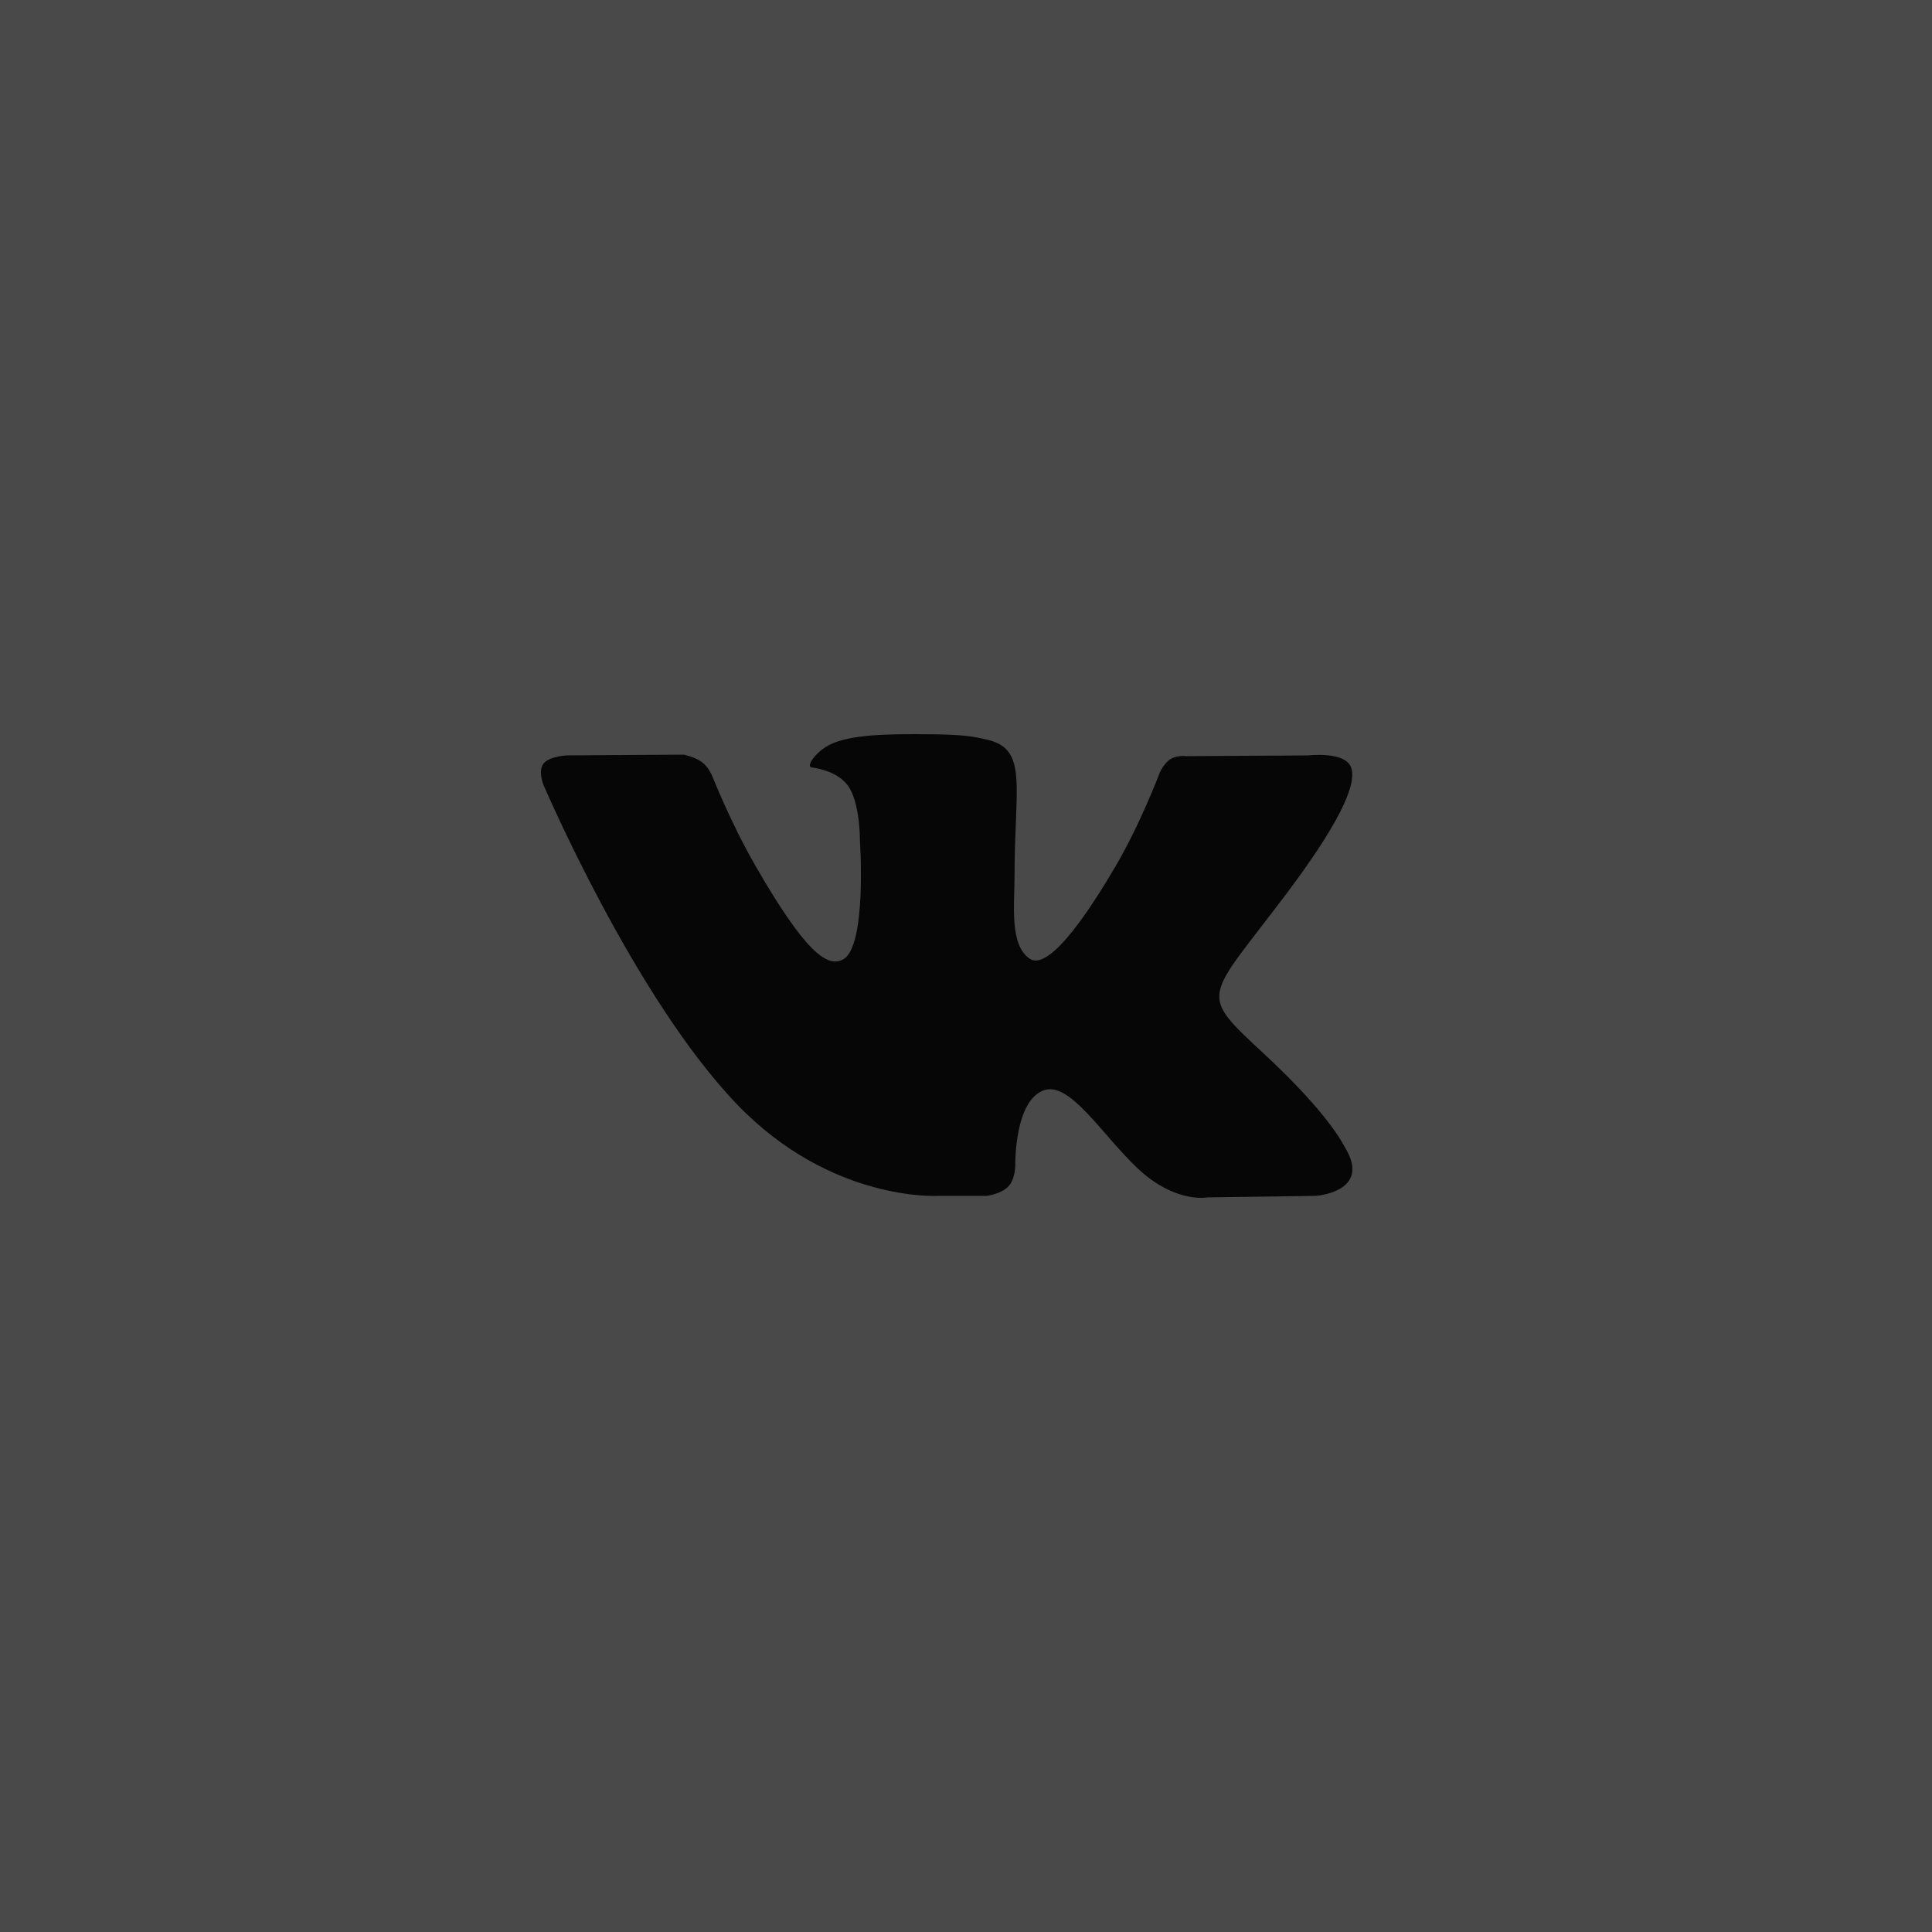 <svg width="50" height="50" viewBox="0 0 50 50" fill="none" xmlns="http://www.w3.org/2000/svg">
<rect width="50" height="50" fill="#494949"/>
<path fill-rule="evenodd" clip-rule="evenodd" d="M24.274 30.949H25.53C25.53 30.949 25.909 30.908 26.103 30.698C26.281 30.507 26.275 30.146 26.275 30.146C26.275 30.146 26.25 28.459 27.032 28.211C27.803 27.966 28.793 29.841 29.841 30.563C30.634 31.108 31.237 30.989 31.237 30.989L34.042 30.949C34.042 30.949 35.509 30.859 34.813 29.703C34.756 29.609 34.407 28.849 32.728 27.287C30.969 25.652 31.204 25.916 33.323 23.089C34.613 21.367 35.129 20.316 34.968 19.865C34.814 19.436 33.865 19.55 33.865 19.55L30.707 19.569C30.707 19.569 30.473 19.537 30.3 19.641C30.13 19.743 30.021 19.98 30.021 19.98C30.021 19.98 29.521 21.313 28.855 22.446C27.448 24.838 26.887 24.964 26.656 24.816C26.122 24.47 26.256 23.425 26.256 22.684C26.256 20.366 26.607 19.4 25.572 19.149C25.229 19.067 24.976 19.012 24.098 19.003C22.971 18.991 22.018 19.006 21.478 19.271C21.119 19.448 20.841 19.84 21.01 19.862C21.219 19.89 21.692 19.99 21.943 20.331C22.266 20.773 22.255 21.763 22.255 21.763C22.255 21.763 22.44 24.491 21.82 24.829C21.395 25.062 20.811 24.588 19.557 22.418C18.915 21.307 18.43 20.078 18.43 20.078C18.43 20.078 18.337 19.849 18.17 19.726C17.968 19.577 17.685 19.53 17.685 19.53L14.684 19.55C14.684 19.55 14.234 19.562 14.069 19.758C13.921 19.933 14.057 20.294 14.057 20.294C14.057 20.294 16.405 25.798 19.066 28.572C21.505 31.117 24.274 30.949 24.274 30.949Z" fill="#060606"/>
</svg>
